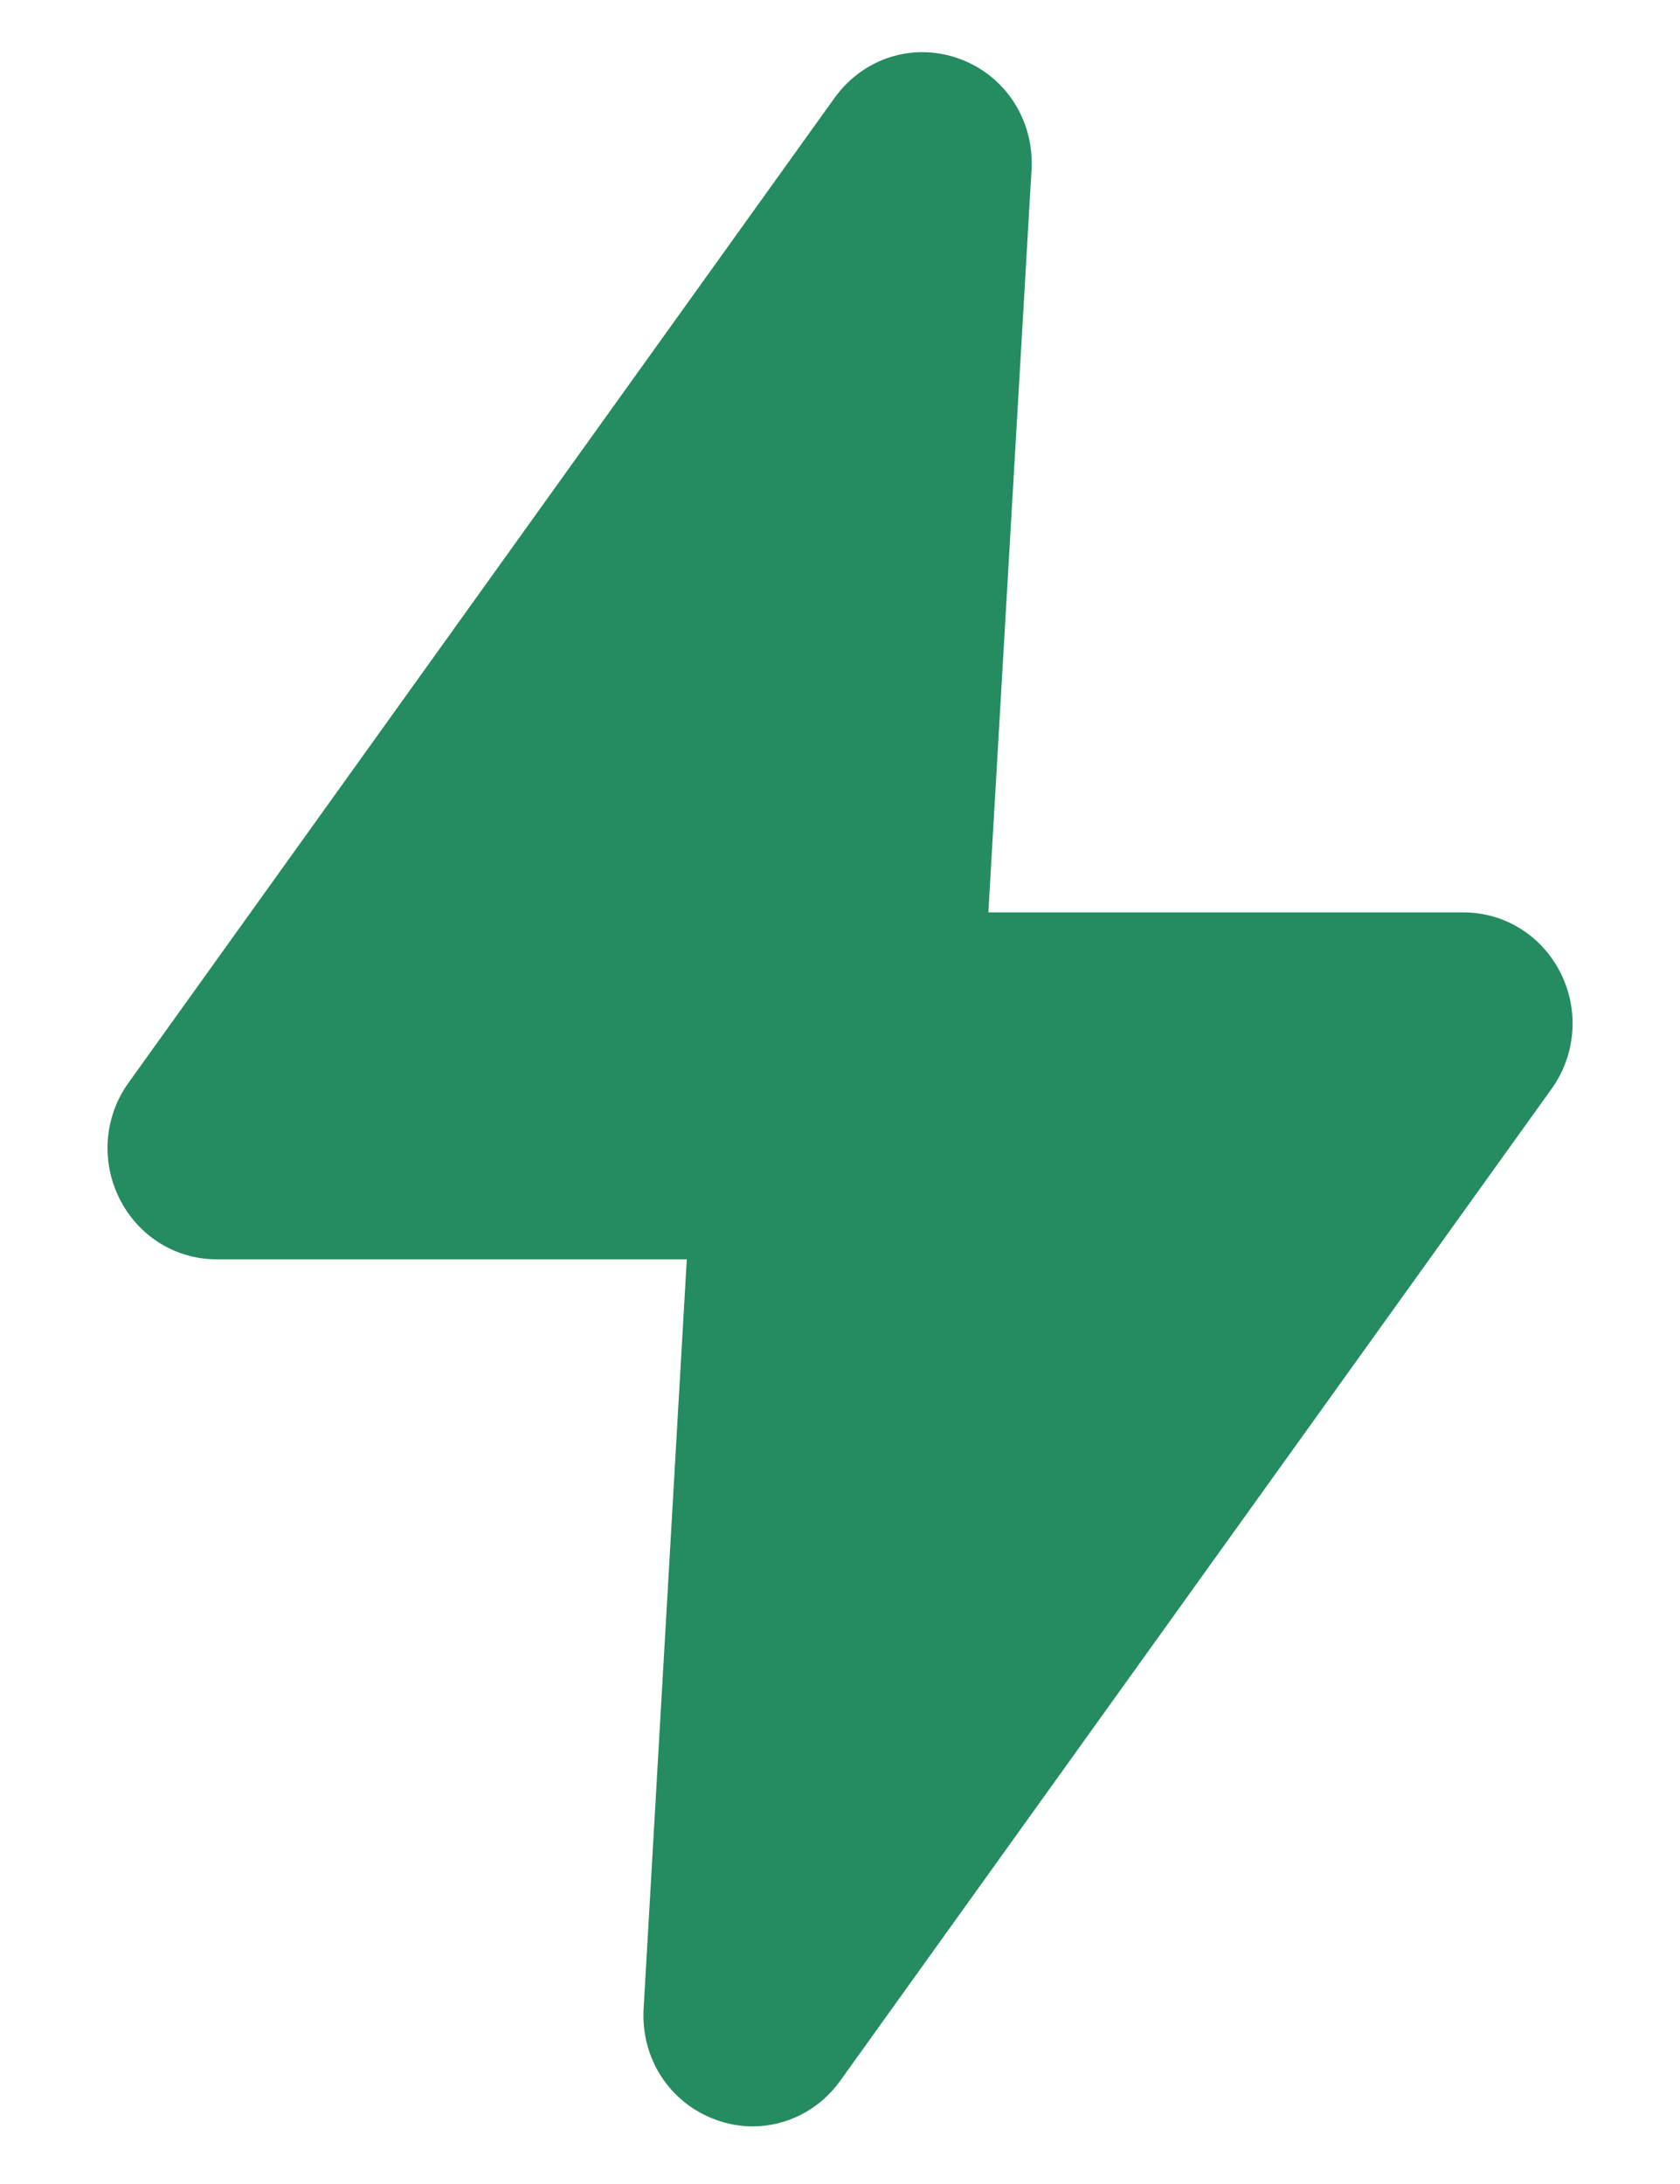 <svg width="10" height="13" viewBox="0 0 10 13" fill="none" xmlns="http://www.w3.org/2000/svg">
<path d="M9.29 5.793C9.179 5.57 8.957 5.431 8.712 5.431H5.883L6.14 1.011C6.157 0.716 5.985 0.45 5.711 0.35C5.438 0.25 5.14 0.344 4.968 0.582L0.765 6.445C0.62 6.647 0.6 6.911 0.711 7.134C0.822 7.357 1.044 7.496 1.289 7.496H4.088L3.831 11.957C3.814 12.252 3.986 12.517 4.259 12.617C4.332 12.644 4.407 12.657 4.48 12.657C4.682 12.657 4.876 12.56 5.001 12.386L9.235 6.482C9.38 6.28 9.401 6.016 9.29 5.793L9.29 5.793Z" fill="#258B61"/>
</svg>
